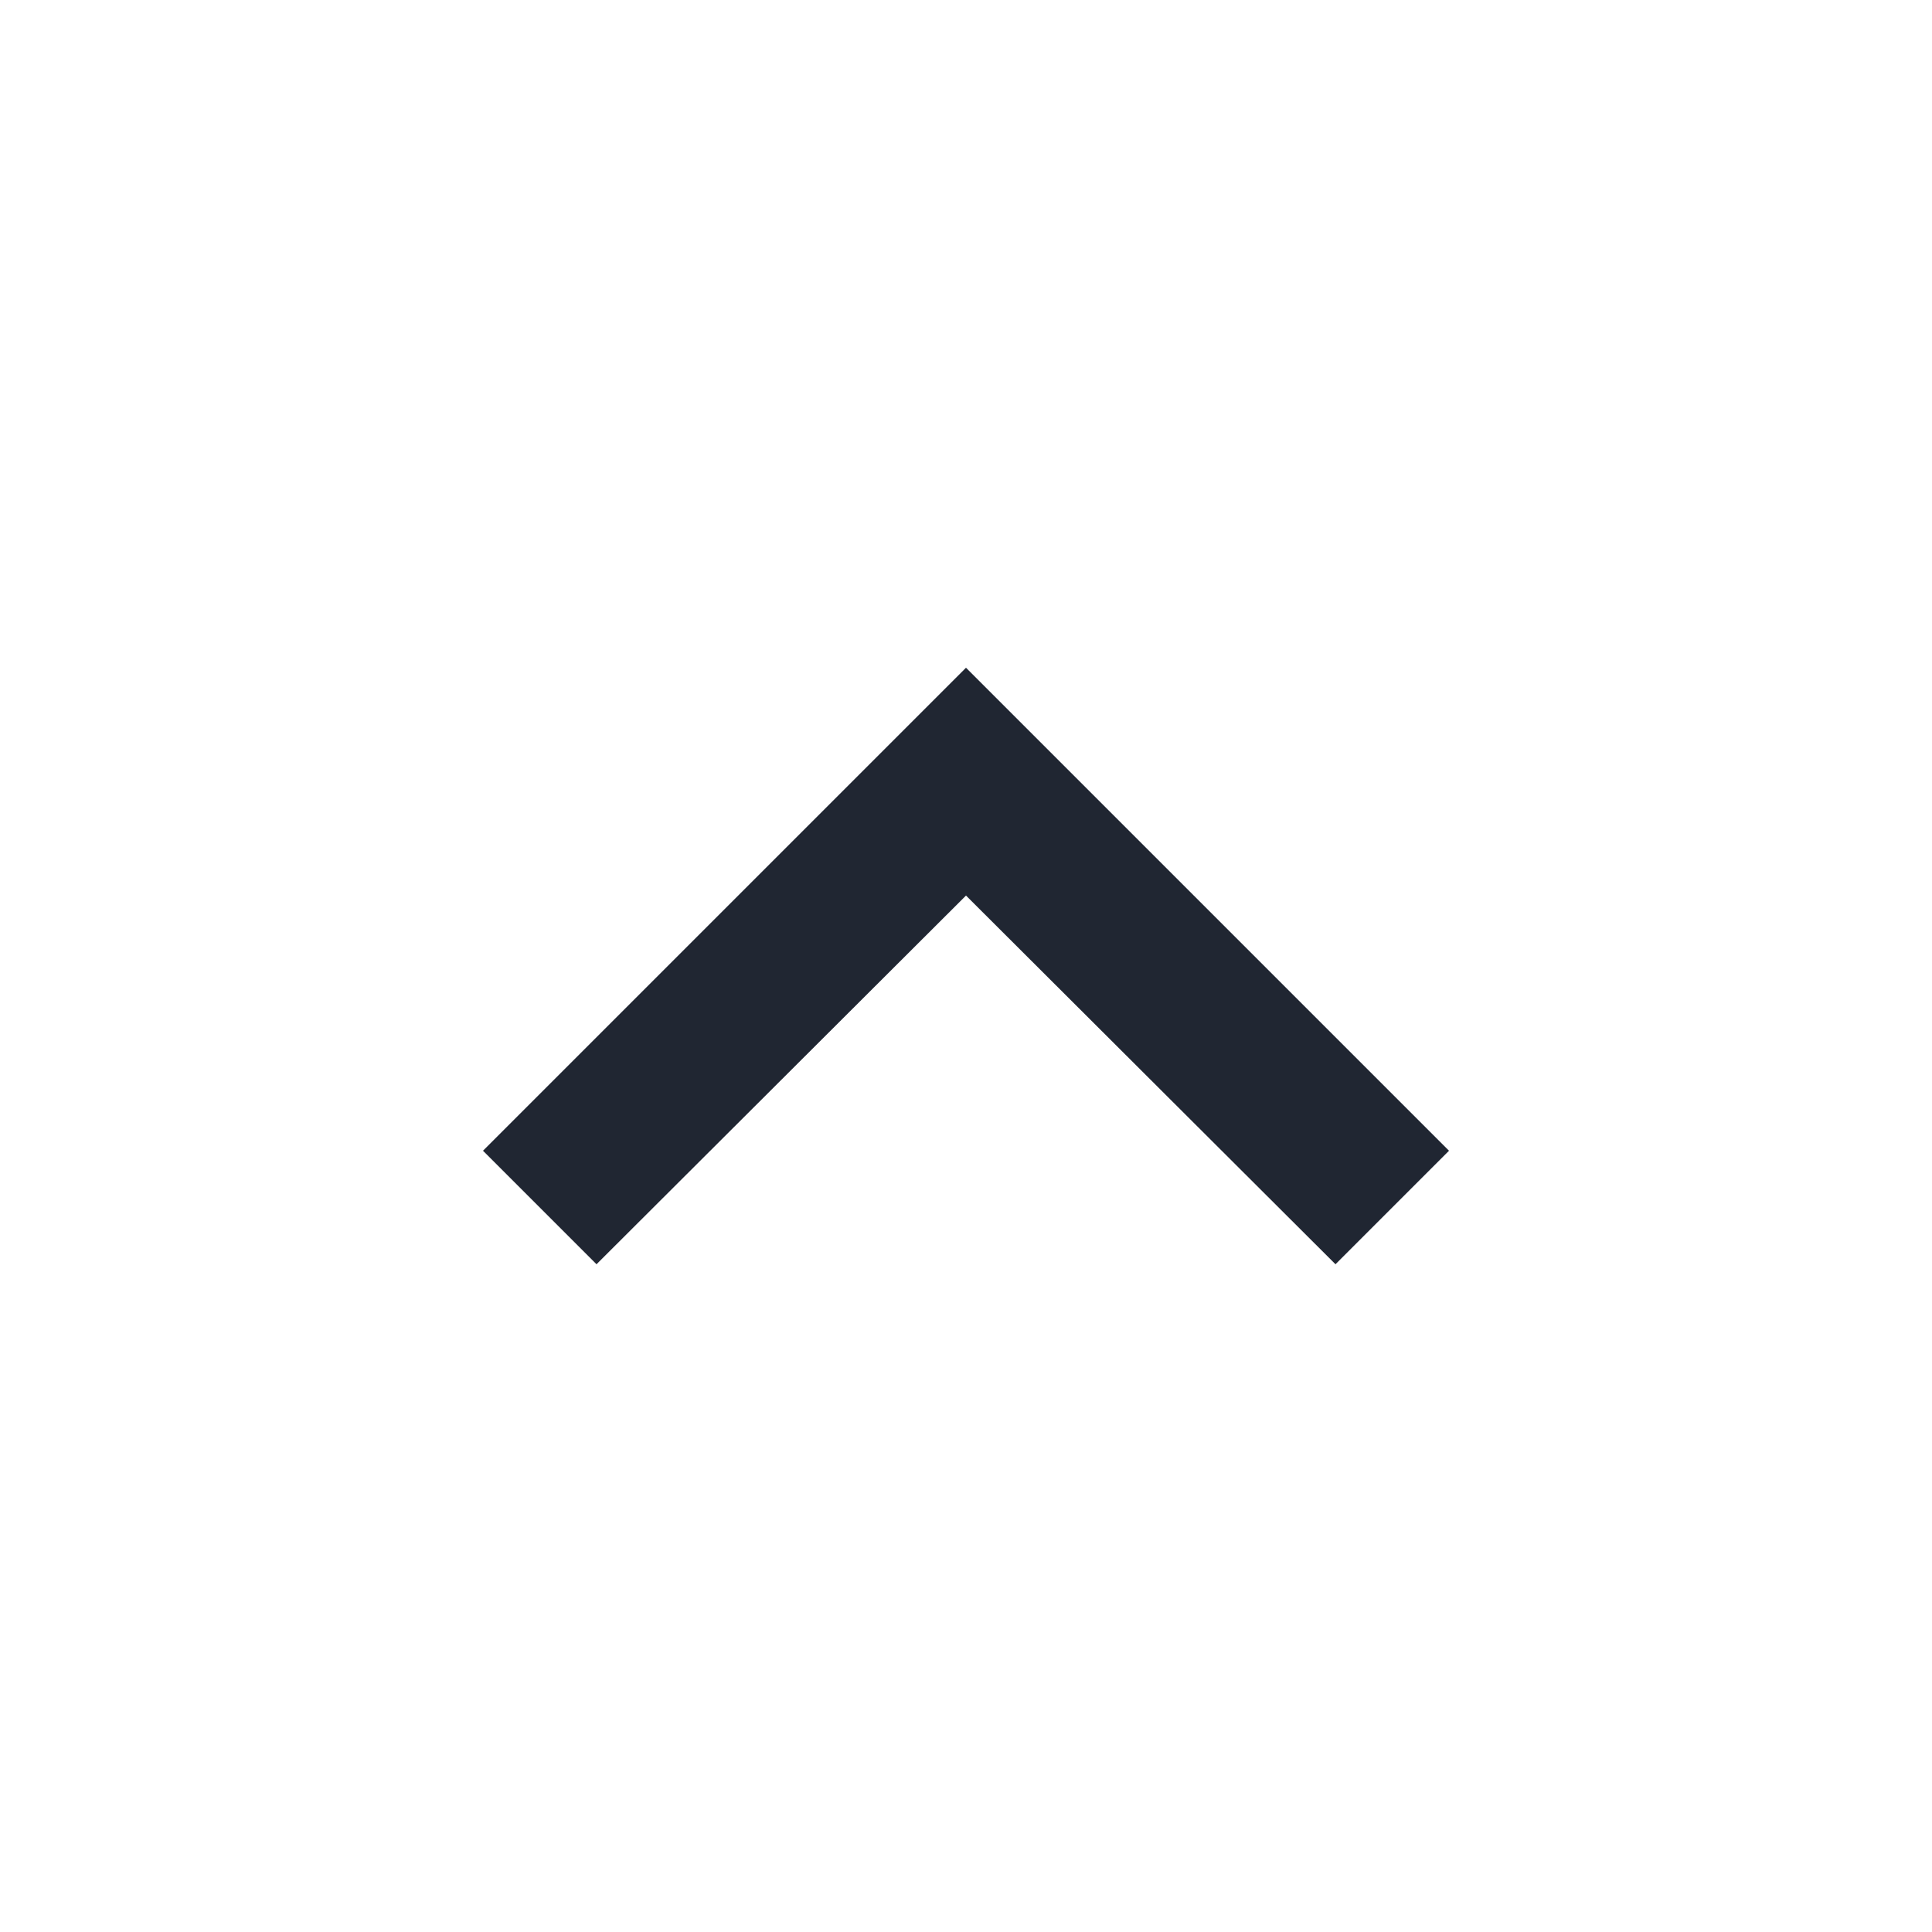 <svg width="24" height="24" viewBox="0 0 24 24" fill="none" xmlns="http://www.w3.org/2000/svg">
<g id="expand_less">
<path id="Vector" d="M12 8.295L6 14.295L7.41 15.705L12 11.125L16.59 15.705L18 14.295L12 8.295Z" fill="#202632"/>
</g>
</svg>
